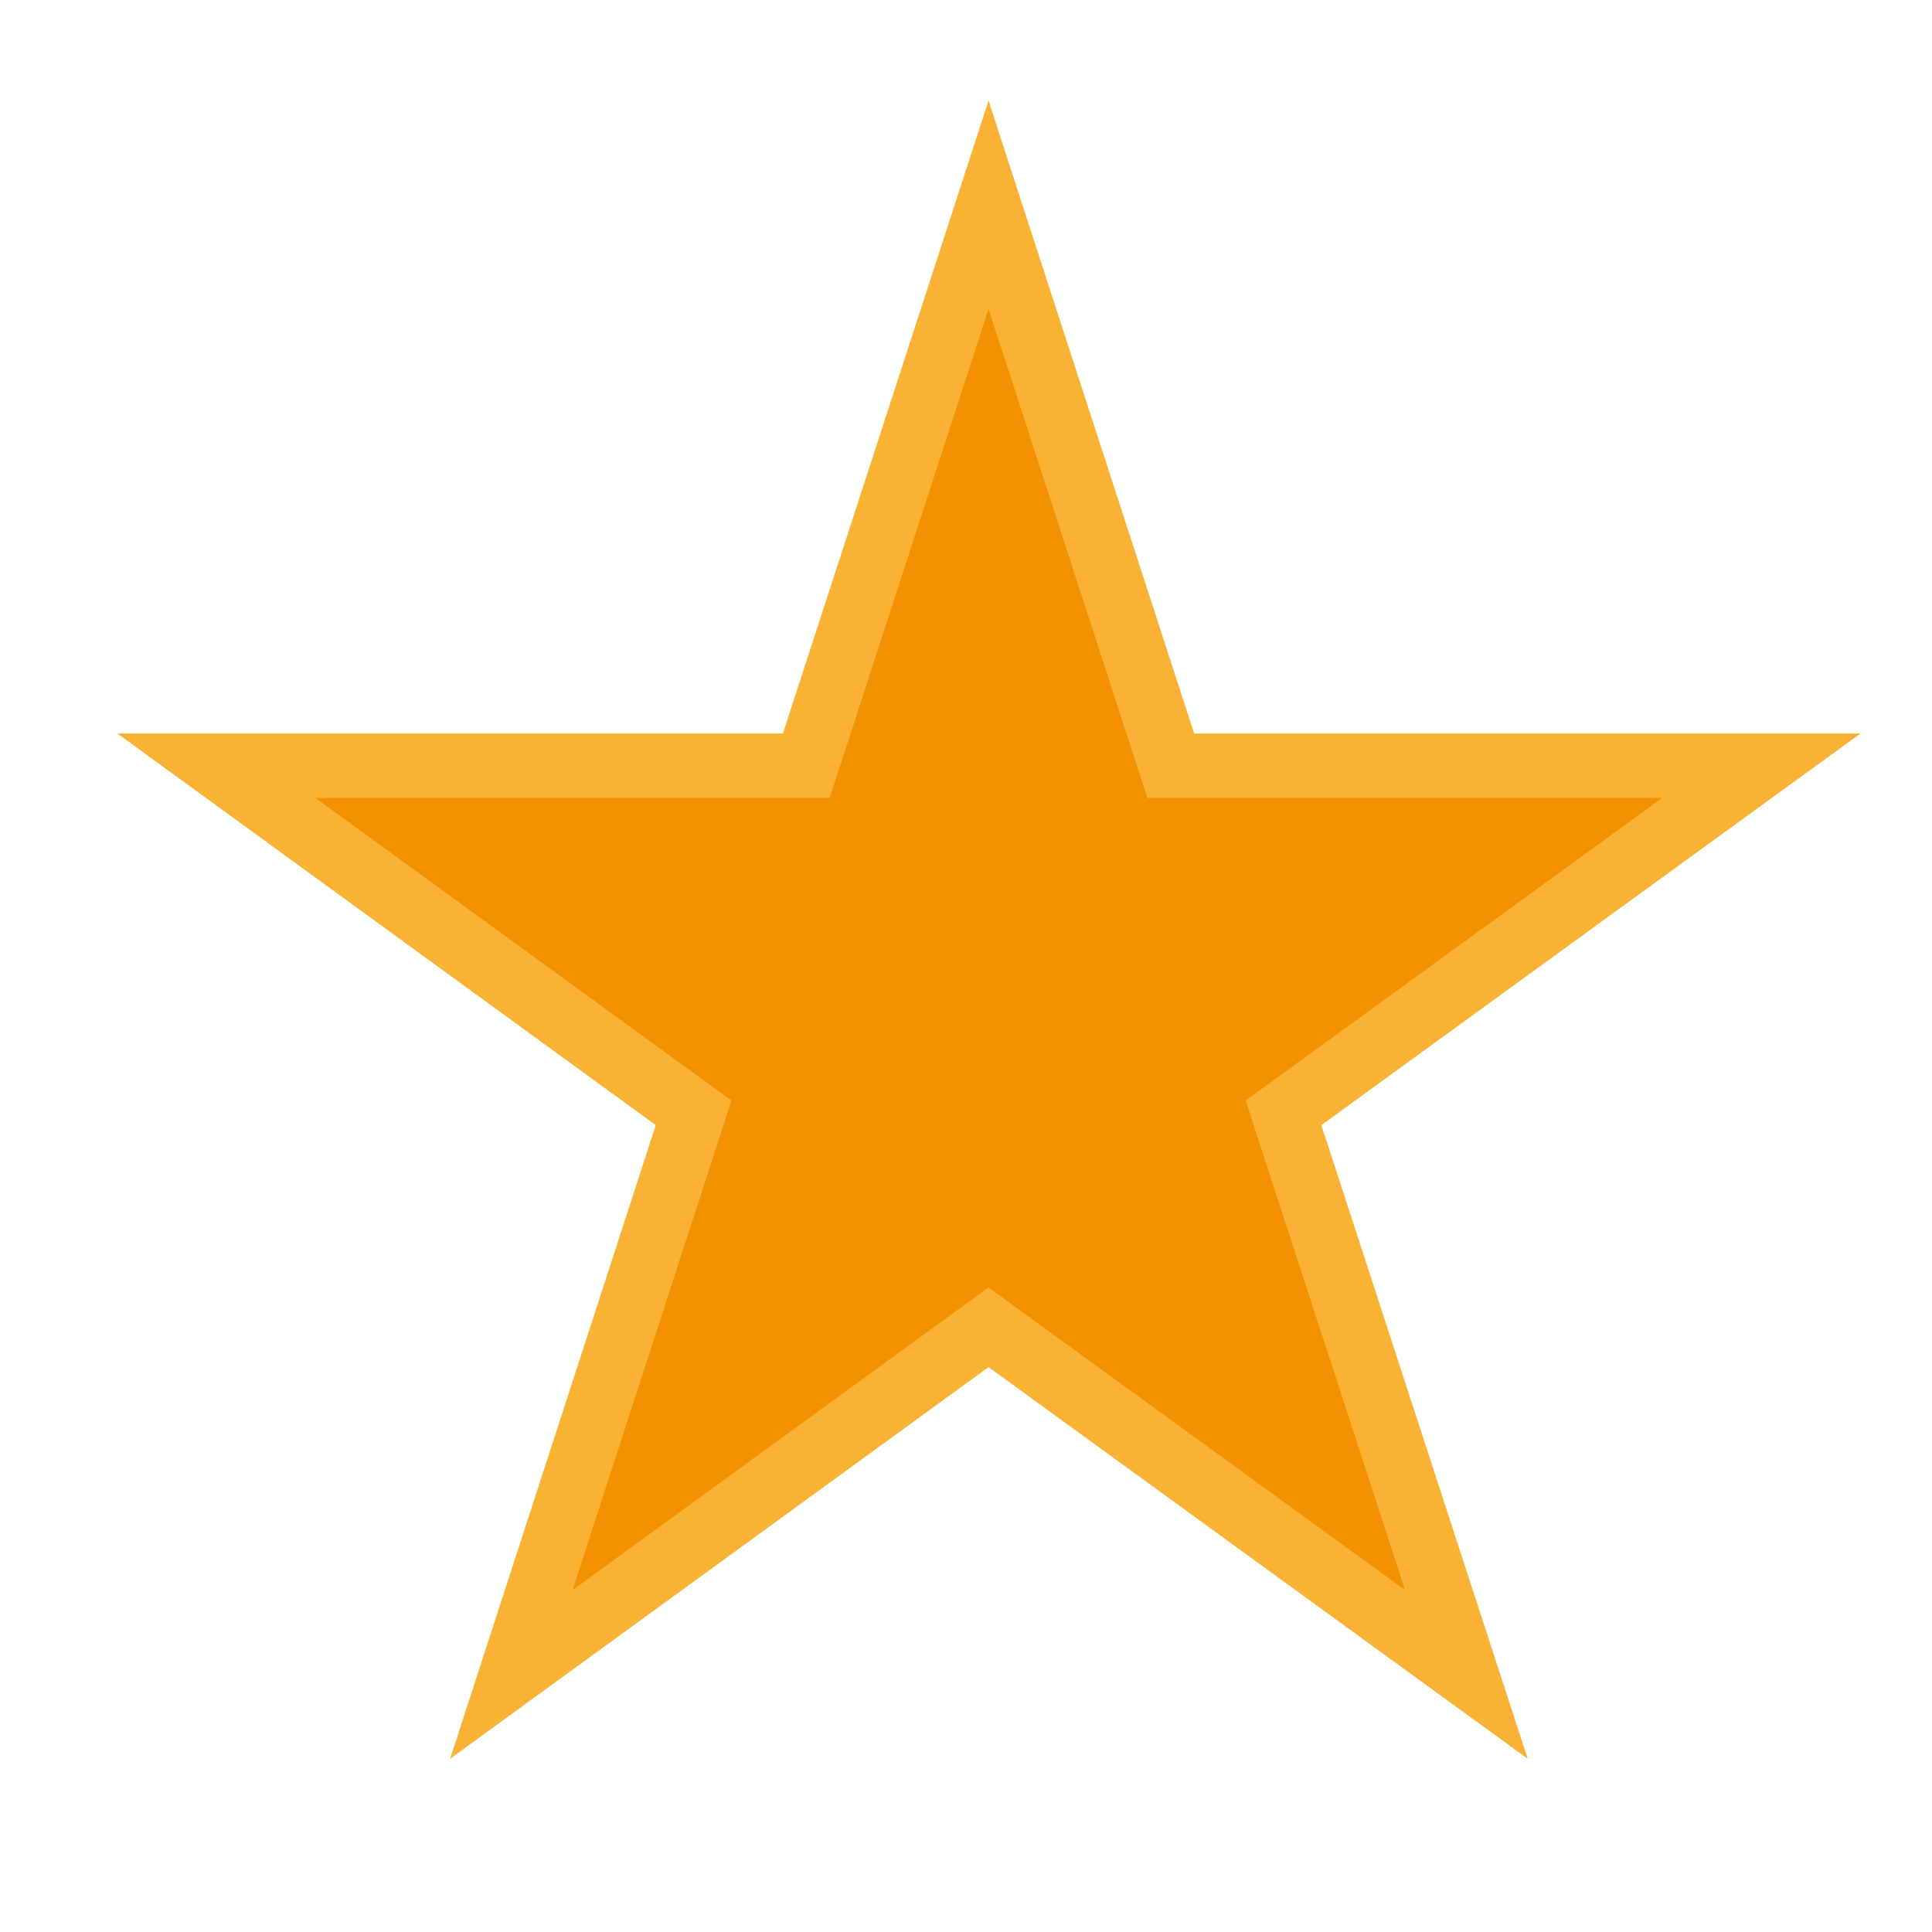 <?xml version="1.0" encoding="UTF-8"?>
<svg id="Calque_1" xmlns="http://www.w3.org/2000/svg" version="1.1" viewBox="0 0 30 30">
  <!-- Generator: Adobe Illustrator 29.3.1, SVG Export Plug-In . SVG Version: 2.1.0 Build 151)  -->
  <defs>
    <style>
      .st0 {
        fill: #f39200;
        stroke: #f9b233;
        stroke-miterlimit: 10;
      }
    </style>
  </defs>
  <polygon class="st0" points="15.35 3.18 18.18 11.89 27.35 11.89 19.93 17.28 22.77 26 15.35 20.61 7.94 26 10.77 17.28 3.36 11.89 12.52 11.89 15.35 3.18"/>
</svg>
